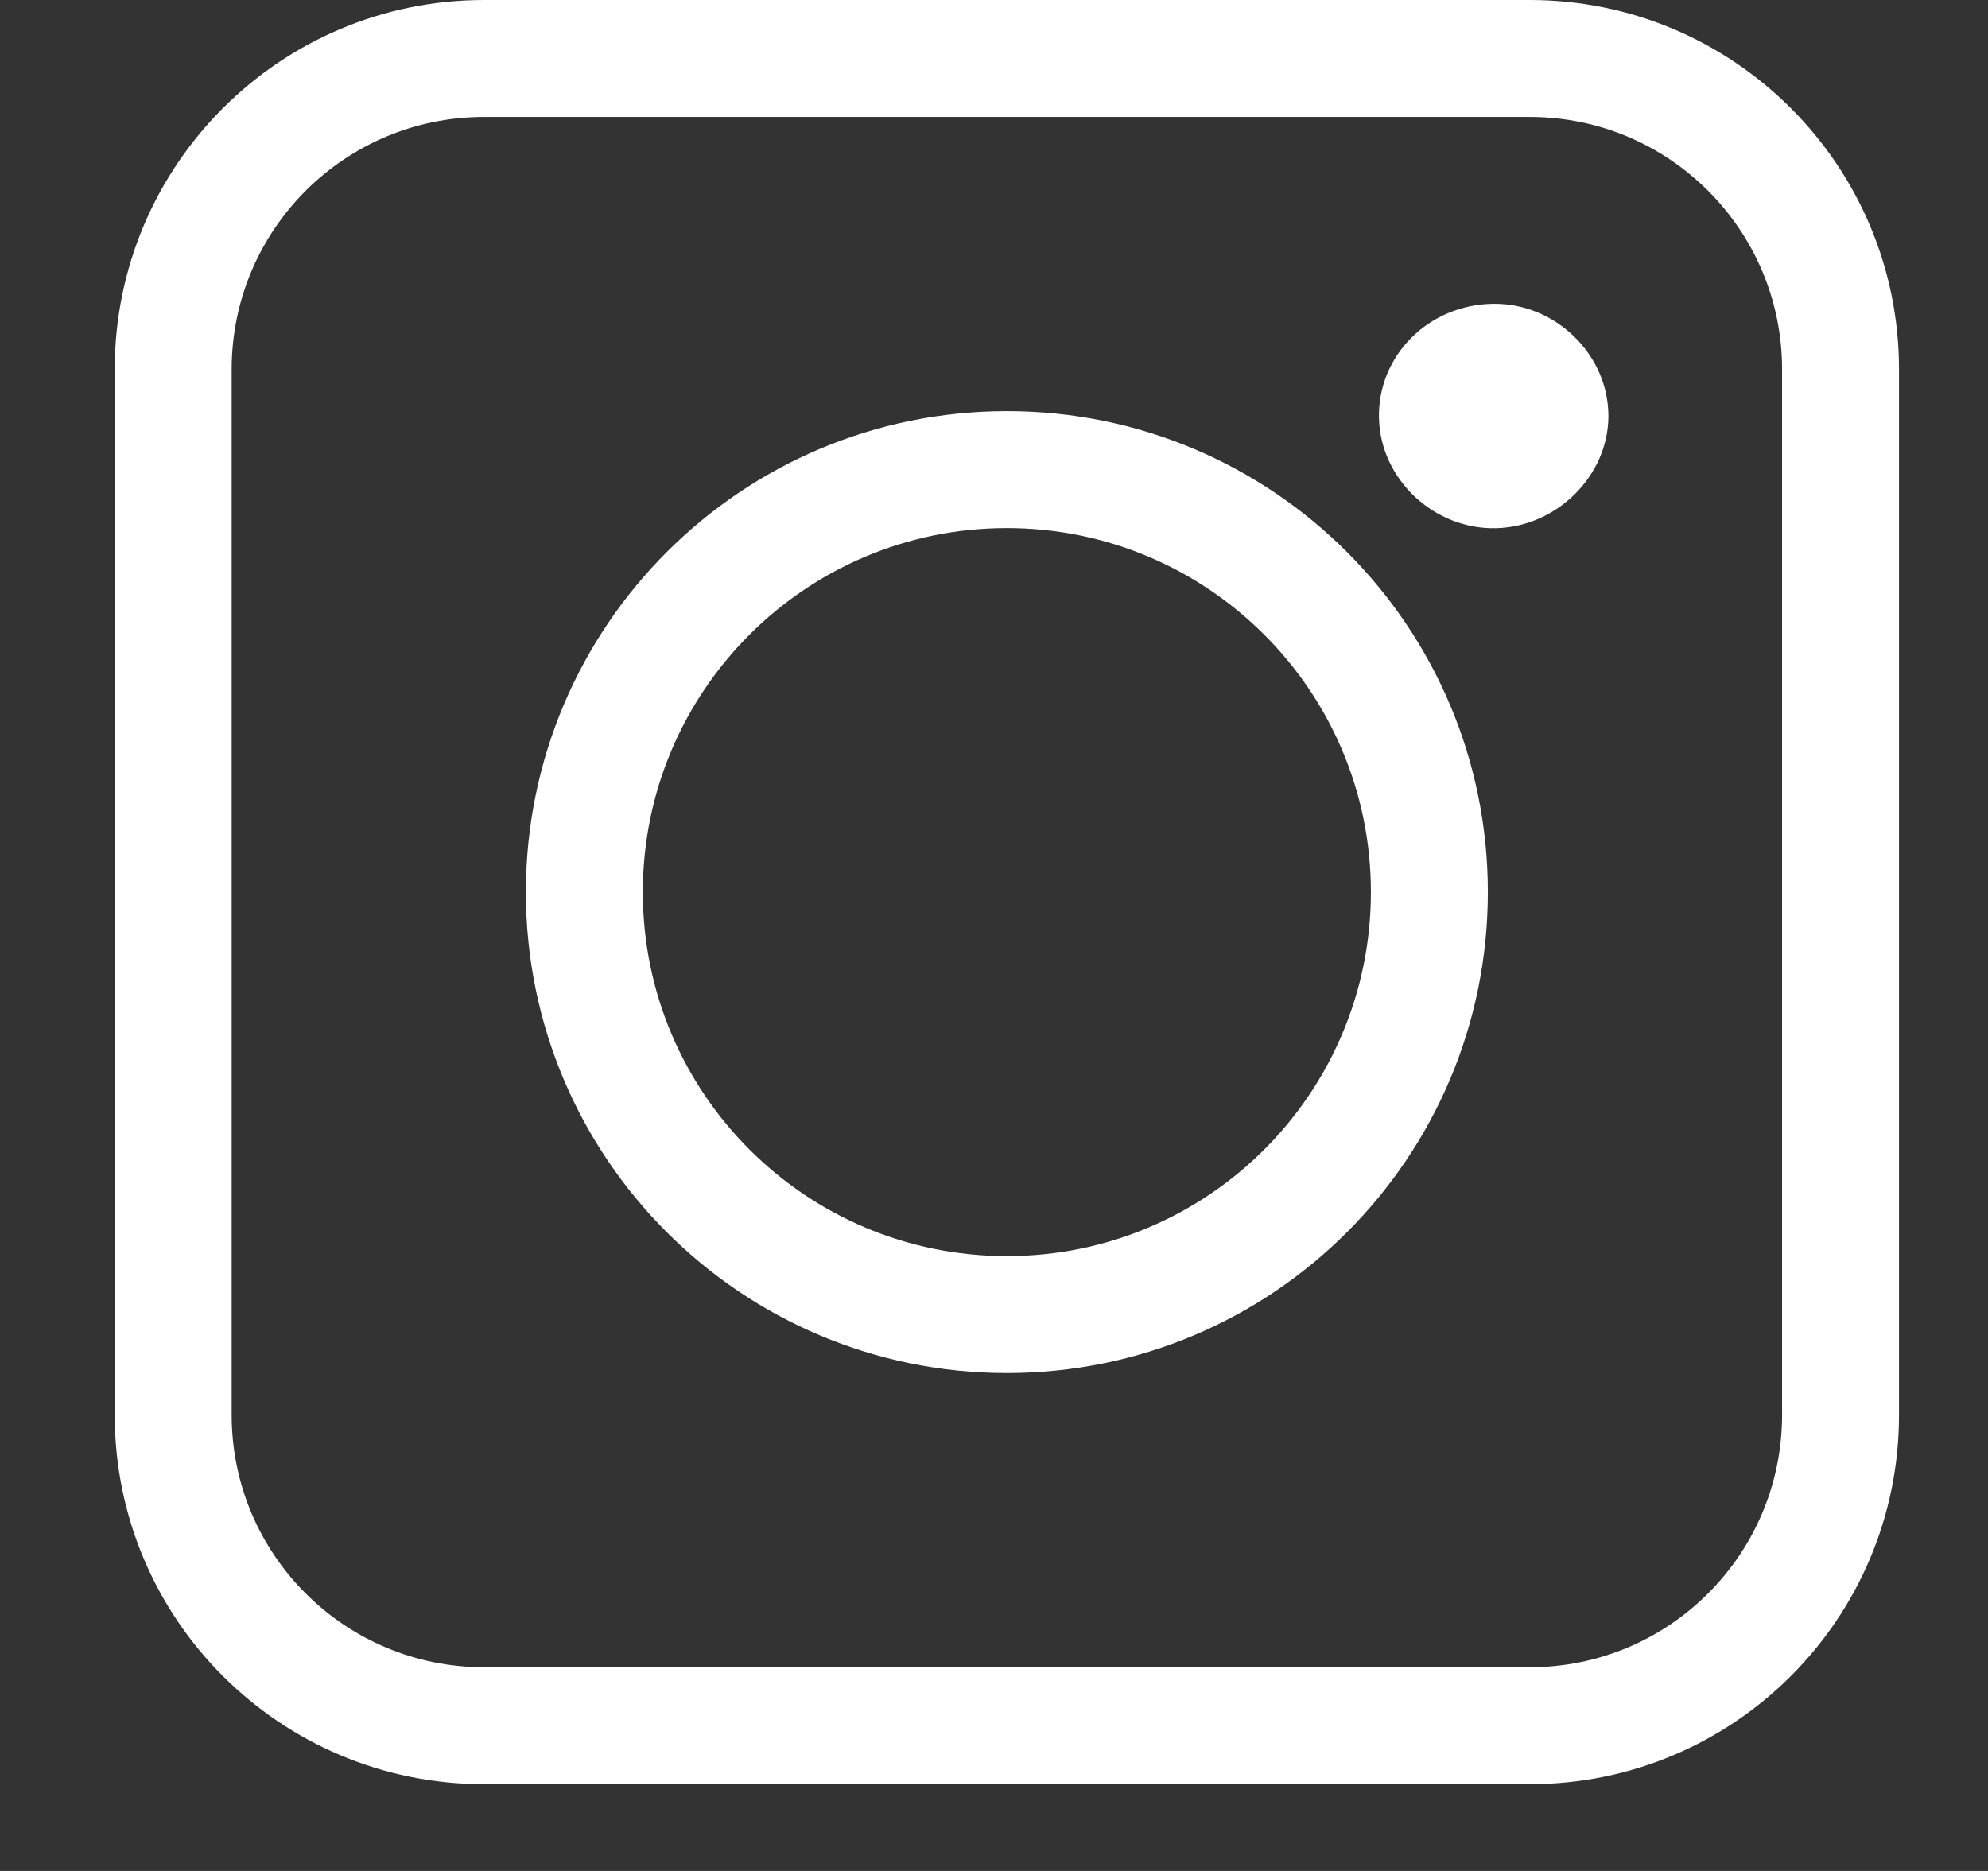 <svg width="17" height="16" viewBox="0 0 17 16" fill="none" xmlns="http://www.w3.org/2000/svg">
<rect x="0" y="0" width="17" height="16" fill="#333333" stroke="none"/>
<path id="instagram" fill-rule="evenodd" clip-rule="evenodd" d="M0.981 12.1C0.981 13.845 2.395 15.258 4.14 15.258H13.081C14.825 15.258 16.239 13.845 16.239 12.1V3.159C16.239 1.414 14.825 0 13.081 0H4.14C2.395 0 0.981 1.414 0.981 3.159V12.1ZM4.14 14.258C2.947 14.258 1.981 13.292 1.981 12.1V3.159C1.981 1.966 2.947 1 4.14 1H13.081C14.273 1 15.239 1.966 15.239 3.159V12.1C15.239 13.292 14.273 14.258 13.081 14.258H4.14ZM12.768 2.598C13.303 2.591 13.756 3.034 13.754 3.562C13.751 4.068 13.316 4.502 12.797 4.517C12.264 4.532 11.801 4.097 11.792 3.571C11.782 3.039 12.218 2.605 12.768 2.598ZM11.723 7.629C11.723 9.349 10.329 10.742 8.61 10.742C6.891 10.742 5.497 9.349 5.497 7.629C5.497 5.91 6.891 4.516 8.61 4.516C10.329 4.516 11.723 5.91 11.723 7.629ZM12.723 7.629C12.723 9.901 10.882 11.742 8.61 11.742C6.339 11.742 4.497 9.901 4.497 7.629C4.497 5.358 6.339 3.516 8.61 3.516C10.882 3.516 12.723 5.358 12.723 7.629Z" fill="white"/>
</svg>
